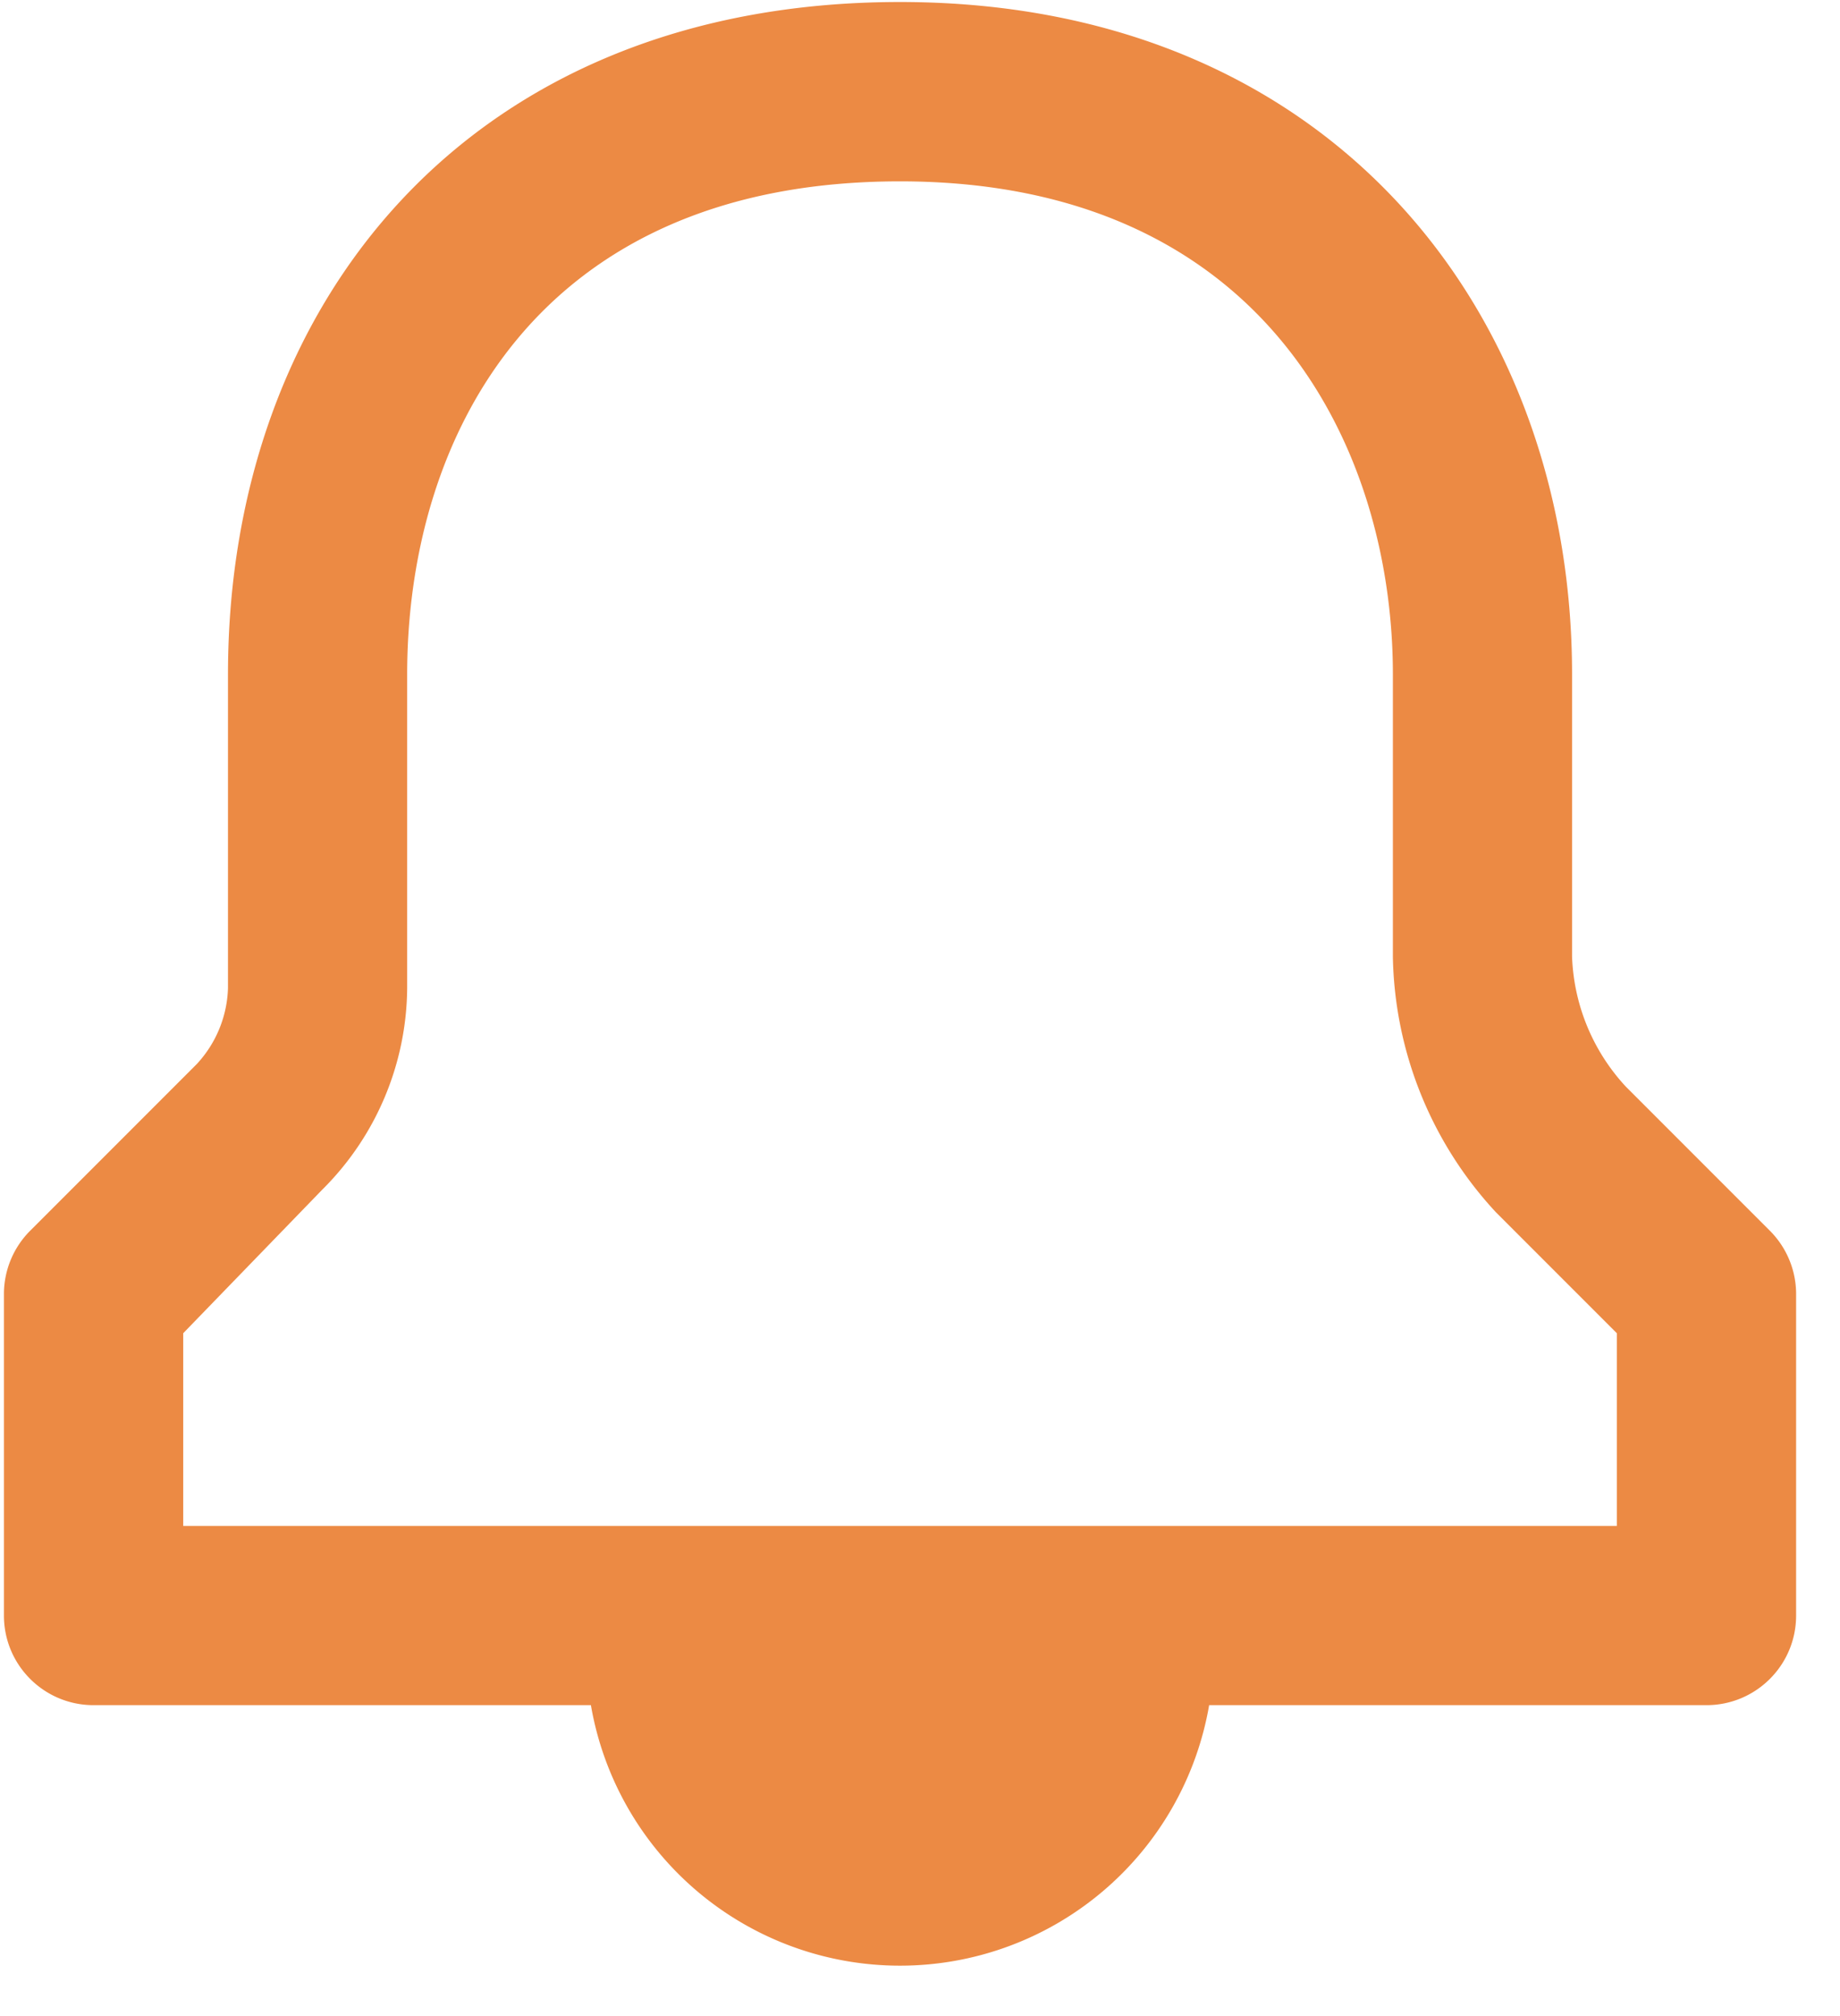 <svg xmlns="http://www.w3.org/2000/svg" width="21" height="23" viewBox="0 0 21 23"><g><g><path fill="#ec8a44" d="M18.453 17.408H2.091V15.21l1.585-1.636a3.273 3.273 0 0 0 .971-2.3v-3.58c0-2.71 1.483-5.625 5.625-5.625 4.142 0 5.625 3.017 5.625 5.625v3.221a4.397 4.397 0 0 0 1.176 2.915l1.38 1.38zm1.739-3.375l-1.636-1.636a2.301 2.301 0 0 1-.614-1.483V7.693c0-4.142-2.761-7.67-7.67-7.67s-7.67 3.426-7.67 7.67v3.58a1.33 1.33 0 0 1-.358.868L.352 14.033a1.023 1.023 0 0 0-.307.716v3.682c0 .565.458 1.022 1.023 1.022h5.676a3.58 3.58 0 0 0 7.056 0h5.676c.565 0 1.023-.457 1.023-1.022v-3.682a1.023 1.023 0 0 0-.307-.716z"/></g></g></svg>